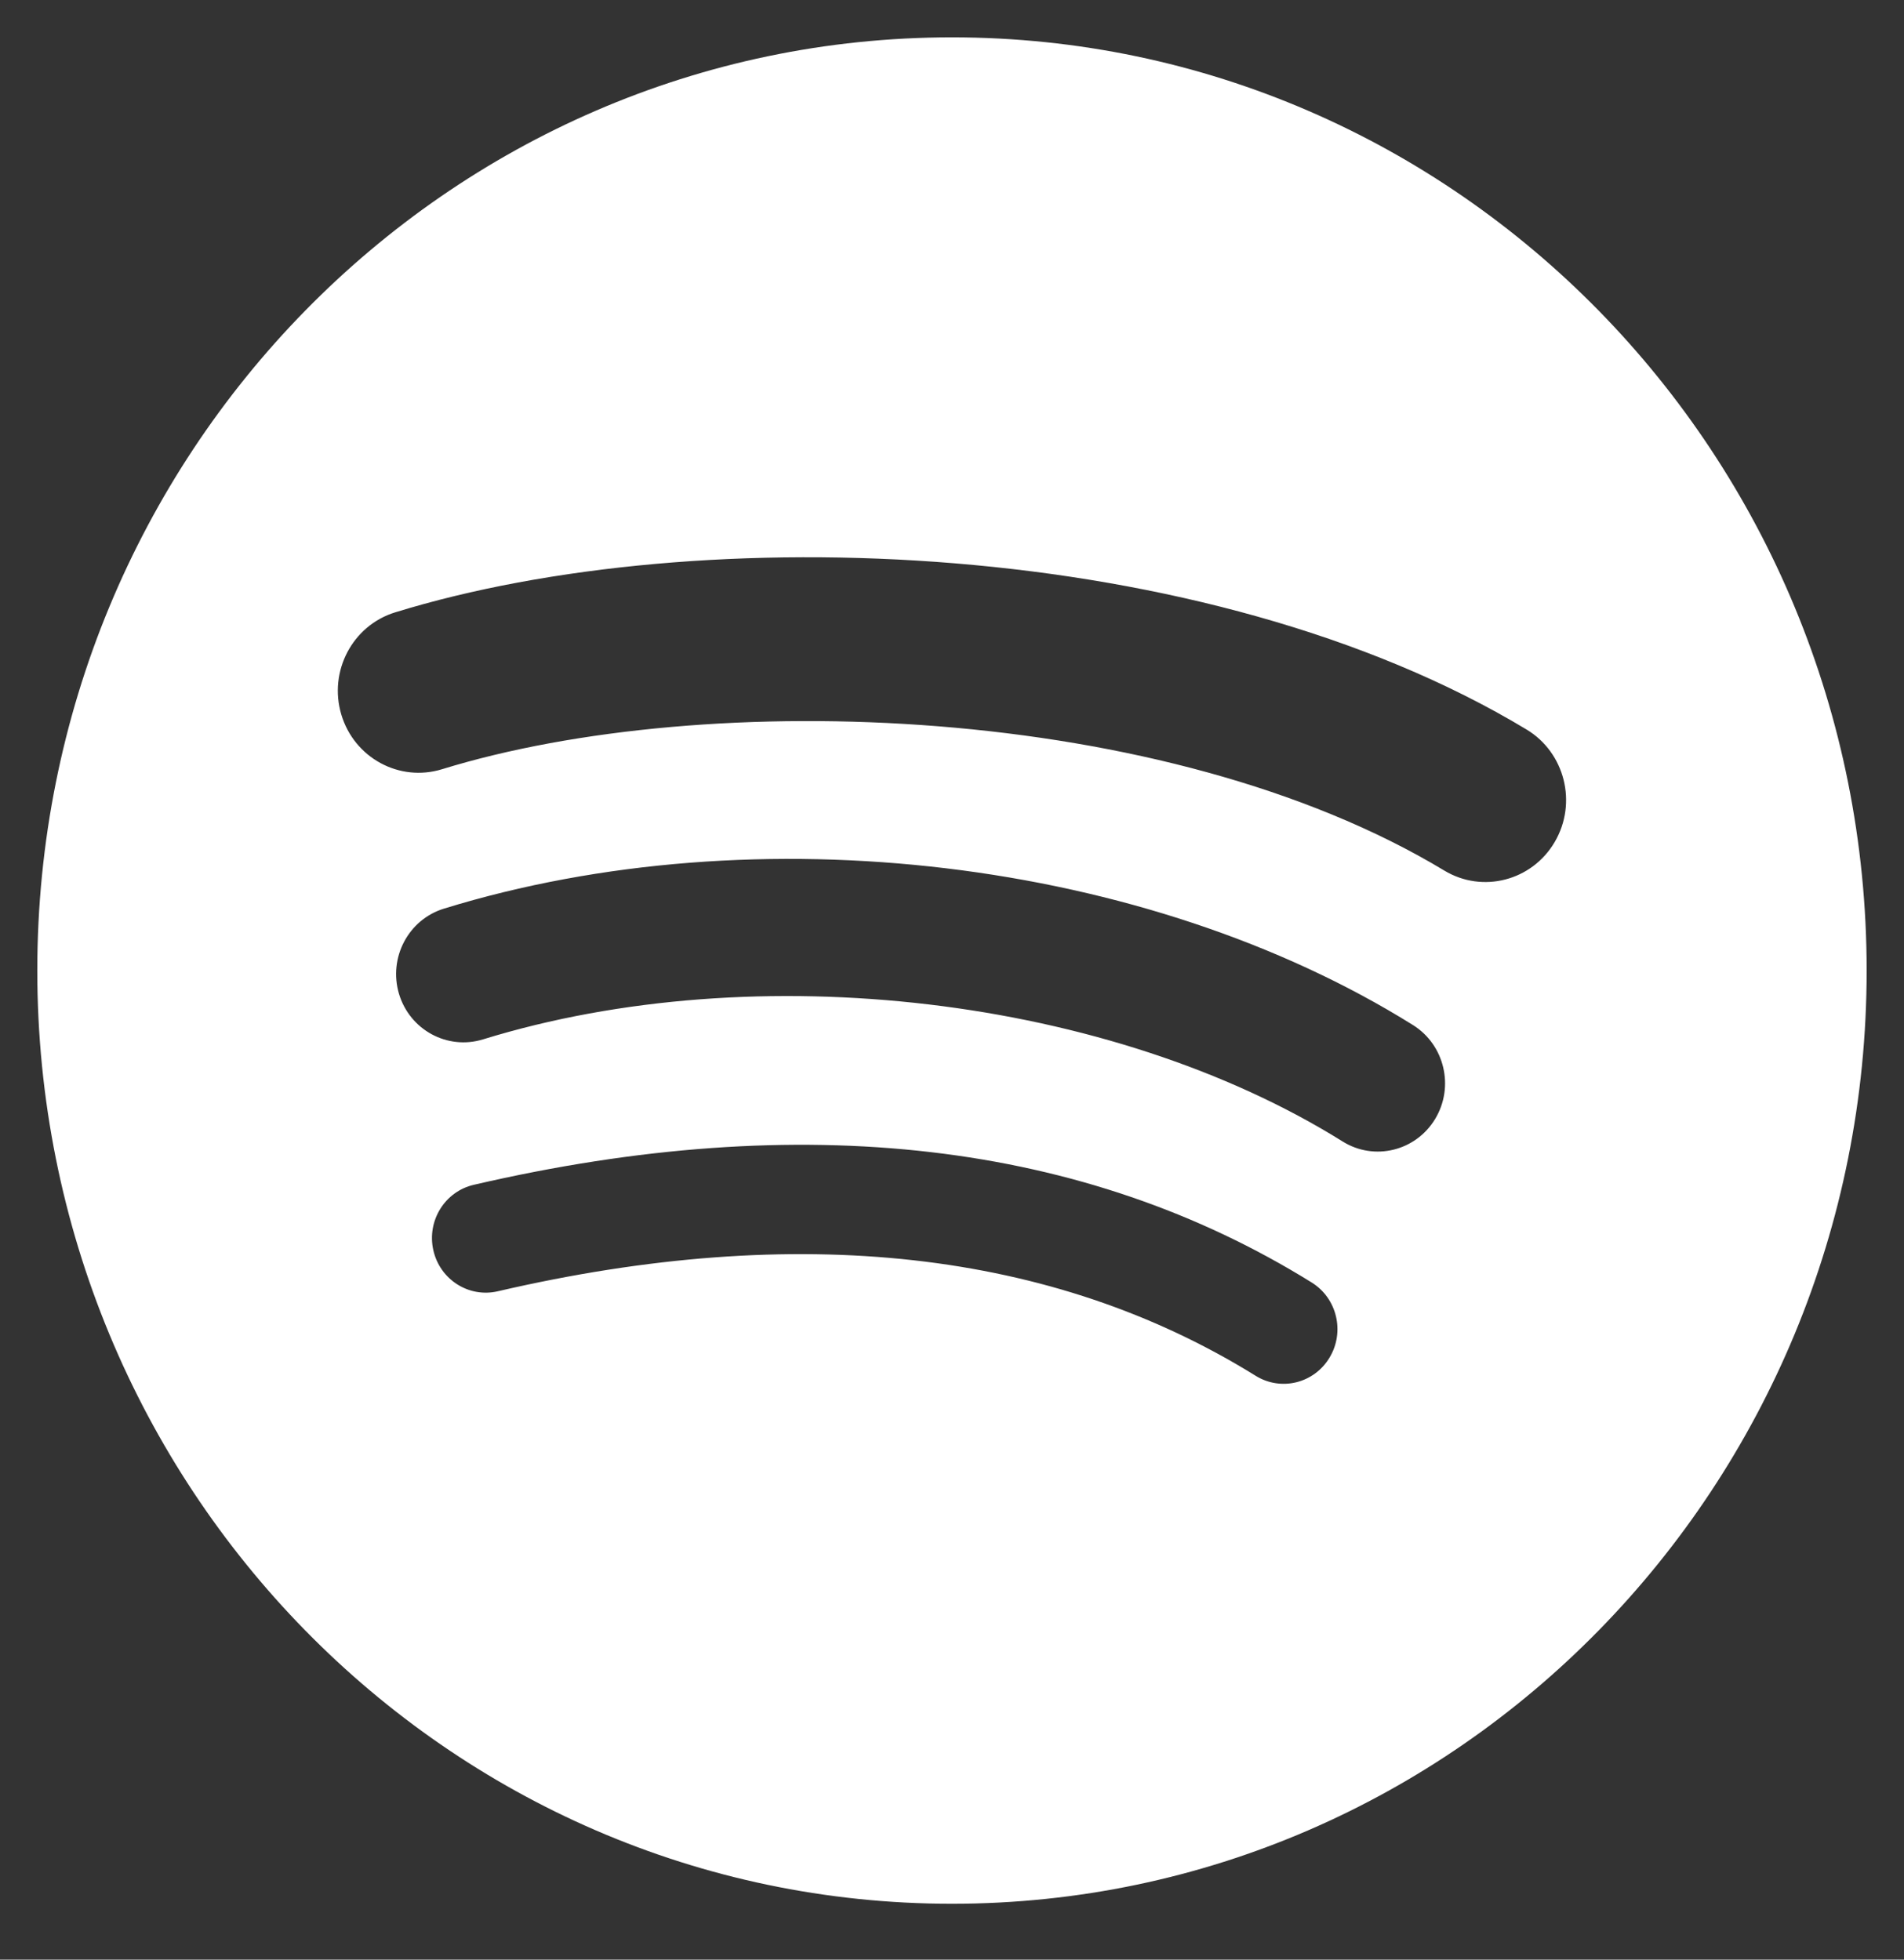 <svg width="34" height="35" viewBox="0 0 34 35" fill="none" xmlns="http://www.w3.org/2000/svg">
<rect x="0" y="0" width="34" height="35" fill="#333333" stroke="none"/>
<path fill-rule="evenodd" clip-rule="evenodd" d="M16.999 34.002C26.02 34.002 33.333 26.539 33.333 17.334C33.333 8.129 26.02 0.667 16.999 0.667C7.979 0.667 0.666 8.129 0.666 17.334C0.666 26.539 7.979 34.002 16.999 34.002ZM7.892 13.739C12.633 12.277 20.824 12.552 25.79 15.548C26.473 15.961 27.358 15.732 27.764 15.036C28.17 14.342 27.945 13.443 27.261 13.03C21.544 9.583 12.497 9.259 7.056 10.937C6.294 11.172 5.864 11.989 6.095 12.763C6.326 13.536 7.131 13.973 7.892 13.739ZM23.975 20.387C24.54 20.74 25.279 20.56 25.627 19.986C25.974 19.413 25.797 18.661 25.232 18.308C20.477 15.339 13.521 14.504 7.926 16.229C7.292 16.425 6.933 17.105 7.125 17.751C7.318 18.395 7.989 18.759 8.624 18.564C13.522 17.053 19.835 17.802 23.975 20.387ZM22.422 24.572C22.874 24.853 23.465 24.709 23.742 24.247C24.019 23.788 23.876 23.187 23.423 22.906C19.363 20.385 14.329 19.799 8.461 21.161C7.943 21.281 7.62 21.804 7.738 22.329C7.856 22.854 8.371 23.183 8.888 23.063C14.251 21.818 18.804 22.326 22.422 24.572Z" fill="white"/>
</svg>
